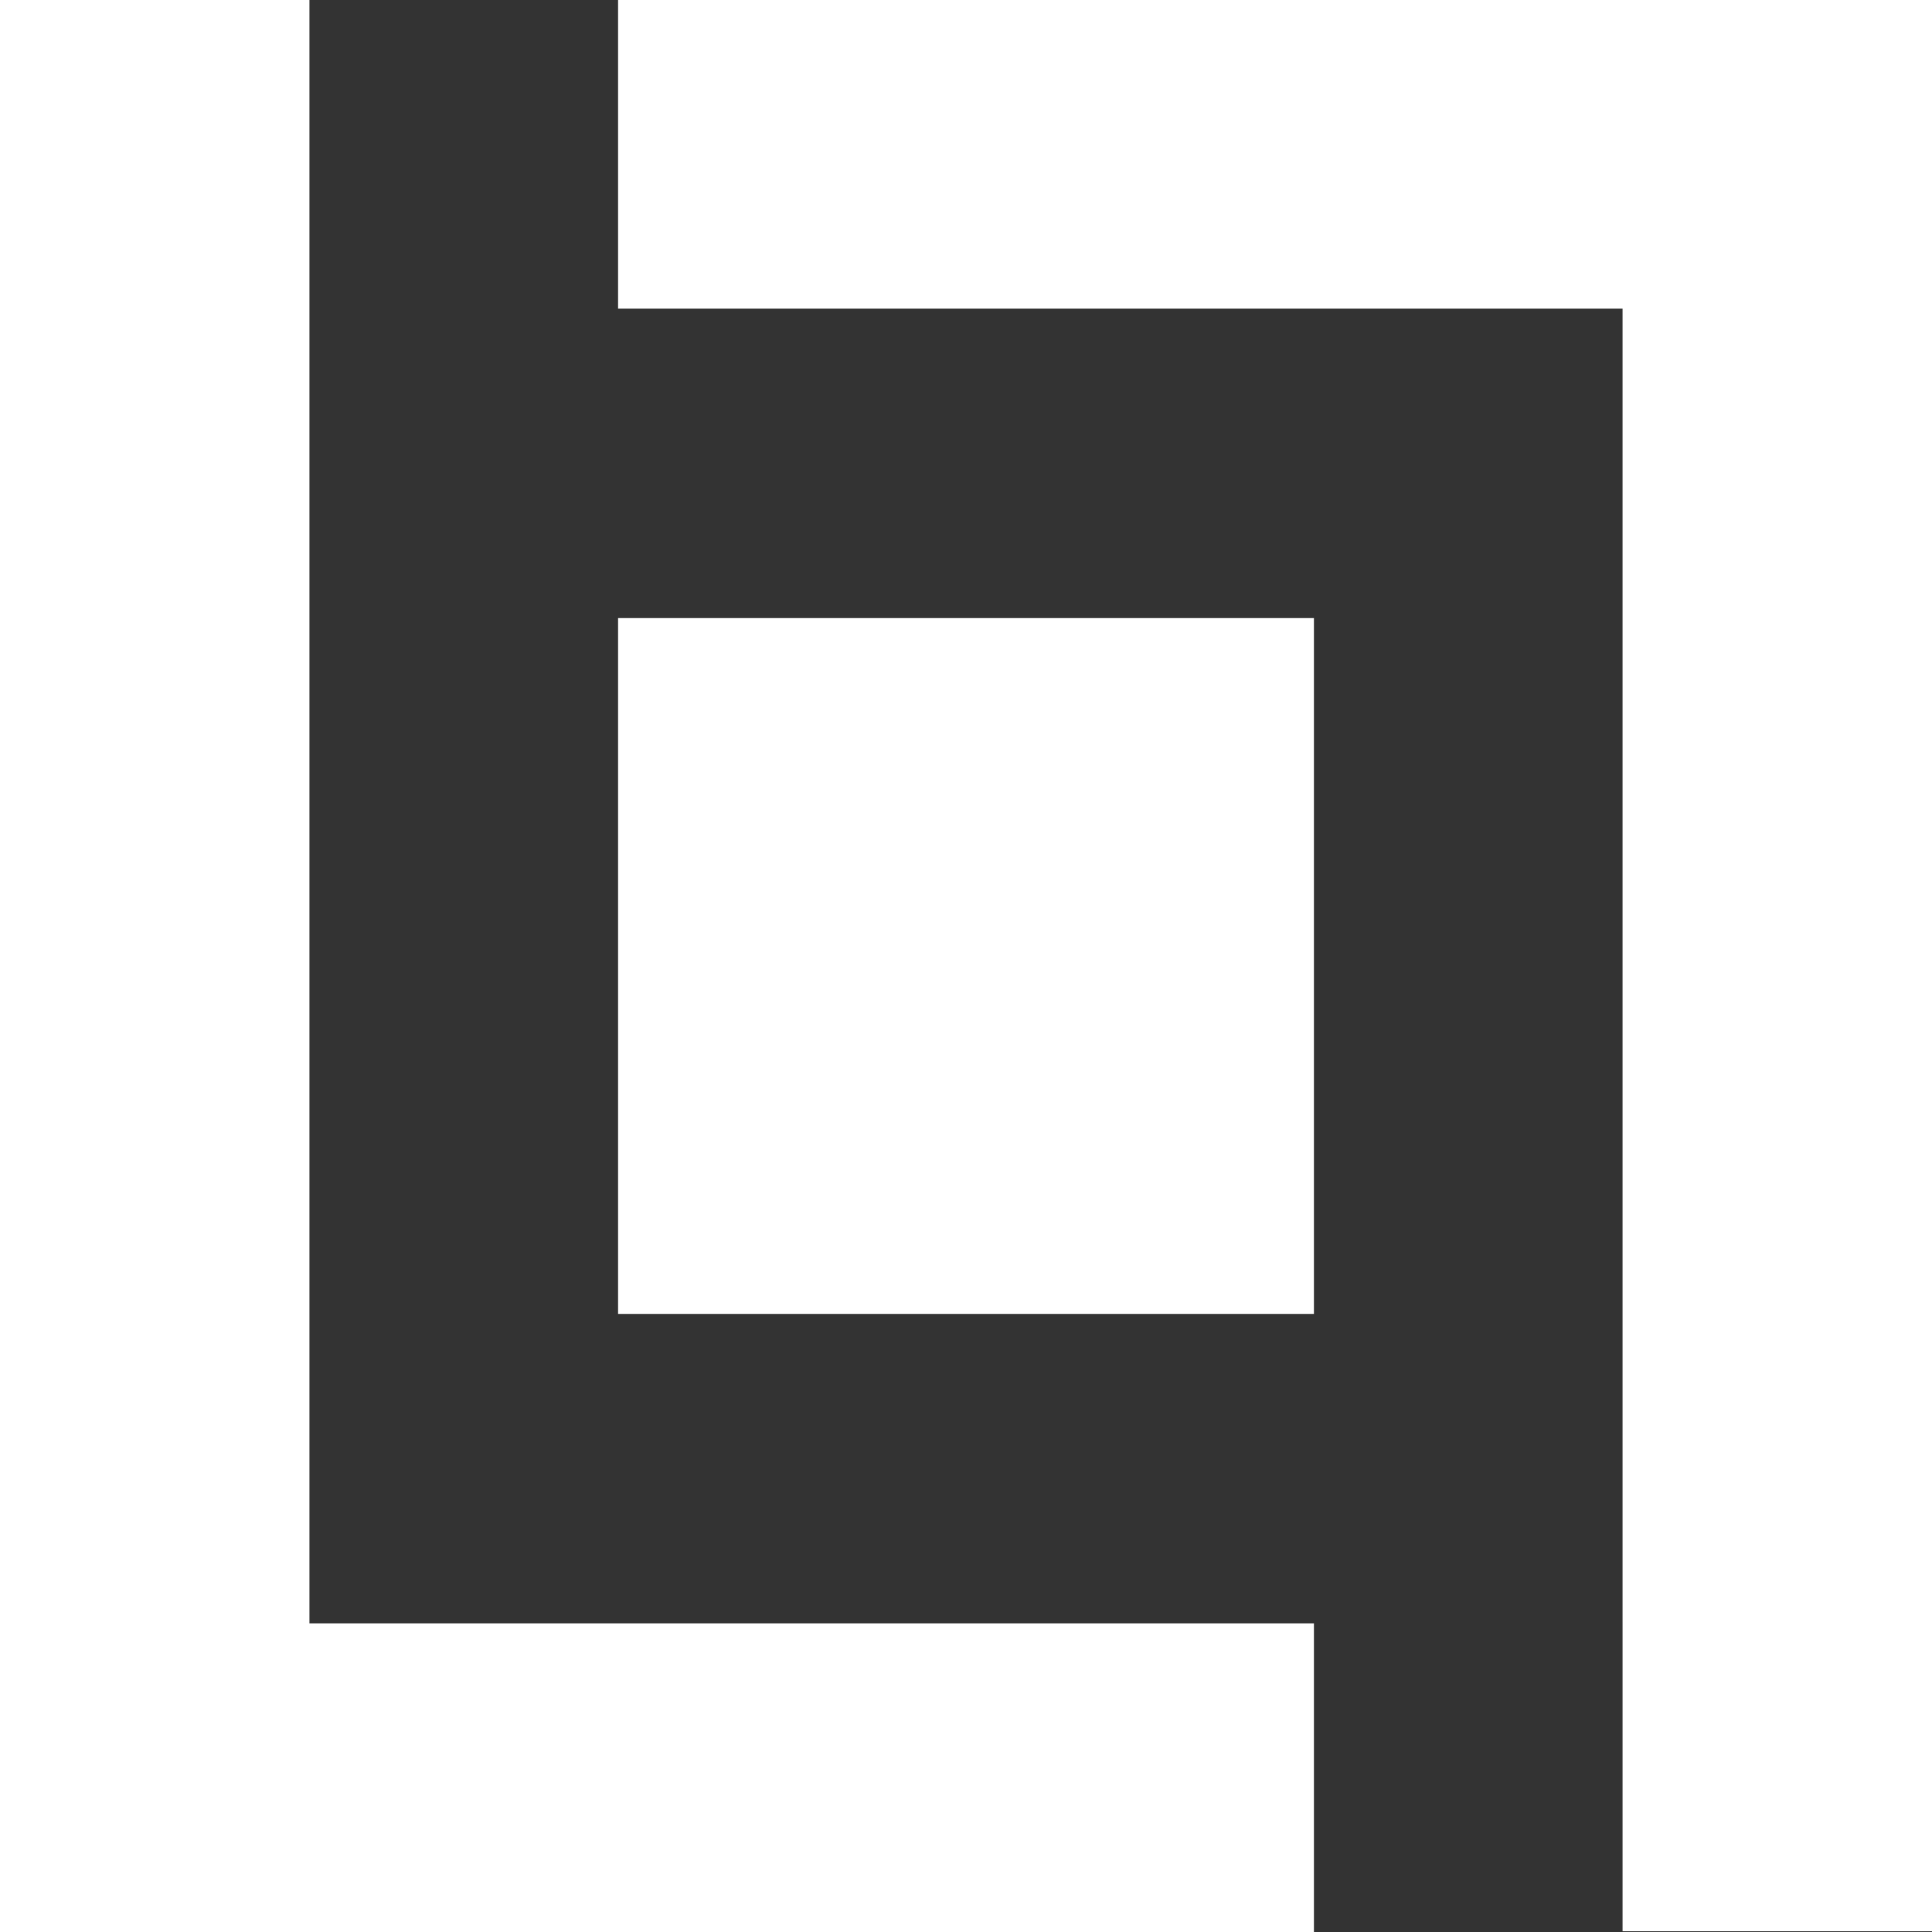 <?xml version="1.0" encoding="UTF-8"?>
<!DOCTYPE svg PUBLIC "-//W3C//DTD SVG 1.1//EN" "http://www.w3.org/Graphics/SVG/1.1/DTD/svg11.dtd">
<!-- Creator: CorelDRAW -->
<svg xmlns="http://www.w3.org/2000/svg" xml:space="preserve" width="15.232mm" height="15.232mm" style="shape-rendering:geometricPrecision; text-rendering:geometricPrecision; image-rendering:optimizeQuality; fill-rule:evenodd; clip-rule:evenodd"
viewBox="0 0 2.435 2.435"
 xmlns:xlink="http://www.w3.org/1999/xlink">
 <rect x="0" y="0" width="2.435" height="2.435" fill="#333333" stroke="none"/>
 <defs>
  <style type="text/css">
   <![CDATA[
    .fil0 {fill:white}
   ]]>
  </style>
 </defs>
 <g id="Layer_x0020_1">
  <path class="fil0" d="M0 0l0.39 0 0 0.39 0 1.656 1.266 0 0 0.39 -1.656 0 0 -2.435zm2.045 2.045l0 -1.656 -1.266 0 0 -0.39 1.656 0 0 2.435 -0.39 0 0 -0.39zm-1.266 -1.266l0.877 0 0 0.877 -0.877 0 0 -0.877z"/>
 </g>
</svg>
